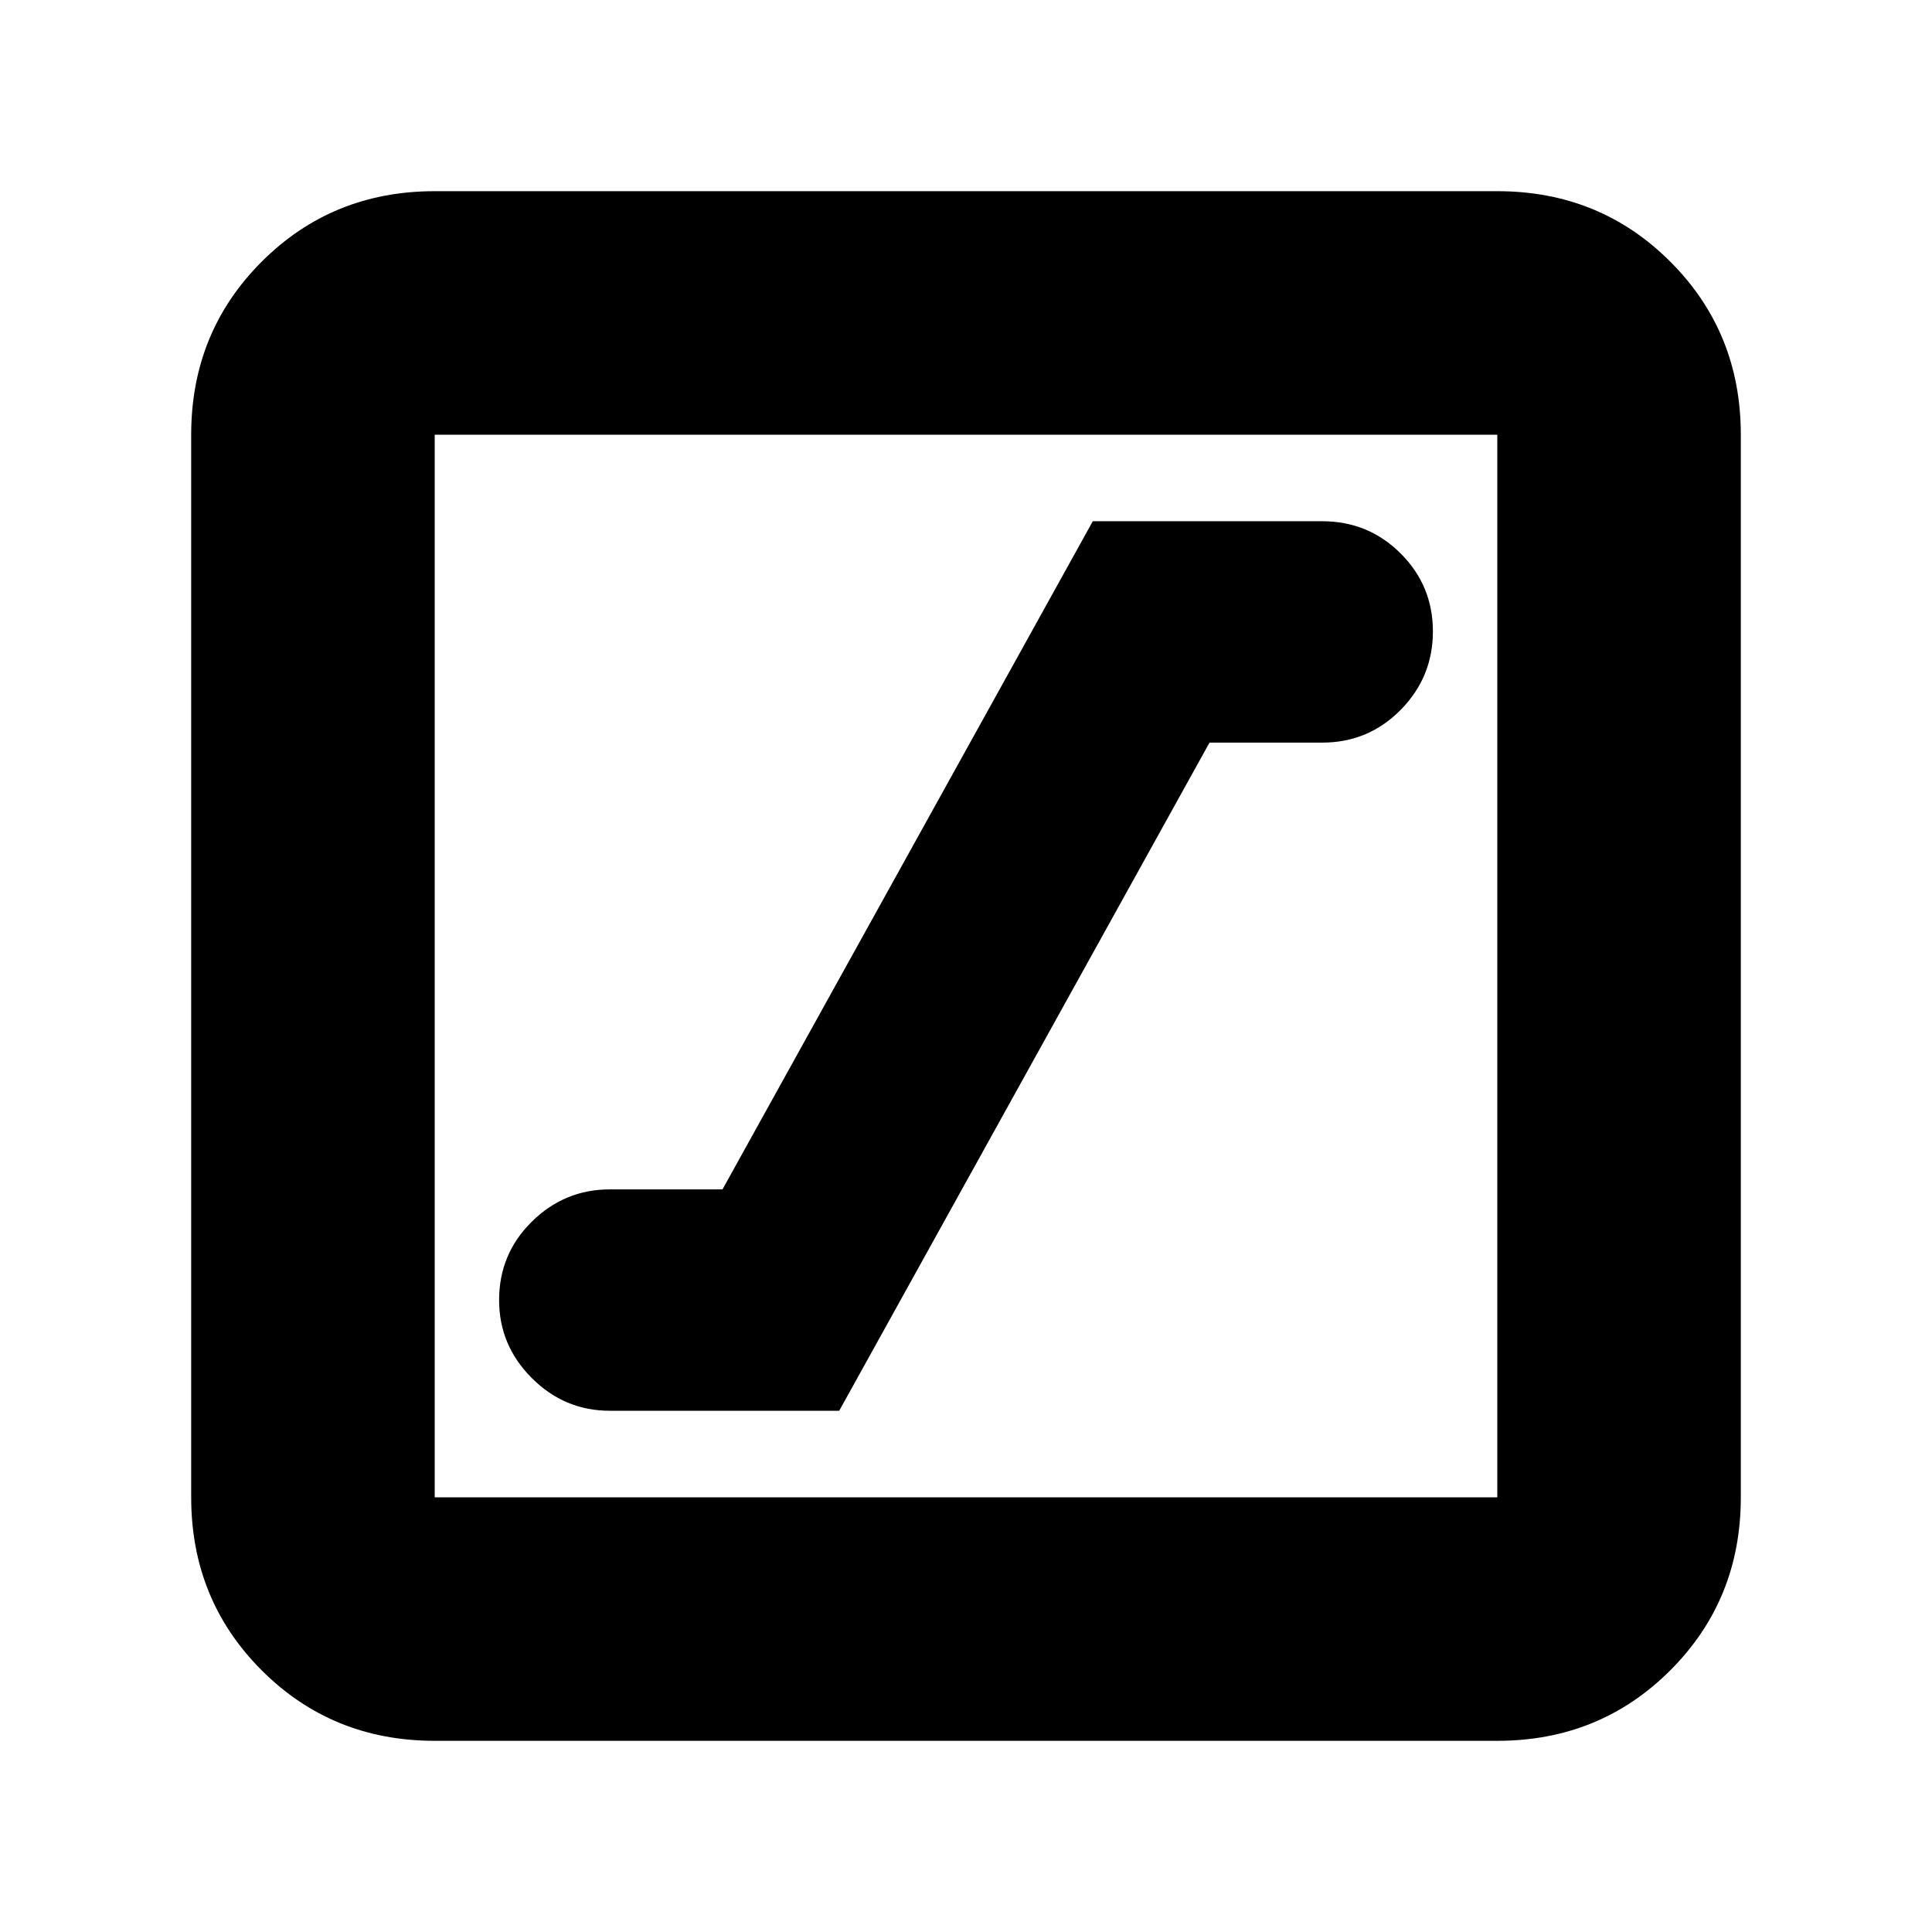 <svg xmlns="http://www.w3.org/2000/svg" height="24" viewBox="0 -960 960 960" width="24"><path d="M303-259h114l184-332h56q22.92 0 38.96-16.25t16.04-39Q712-669 695.96-685T657-701H543L359-369h-56q-22.5 0-38.75 16.04T248-314q0 22.5 16.25 38.75T303-259ZM216-95q-50.94 0-85.97-35.03T95-216v-528q0-50.94 35.03-85.97T216-865h528q50.94 0 85.97 35.03T865-744v528q0 50.94-35.03 85.97T744-95H216Zm0-121h528v-528H216v528Zm0-528v528-528Z"/></svg>